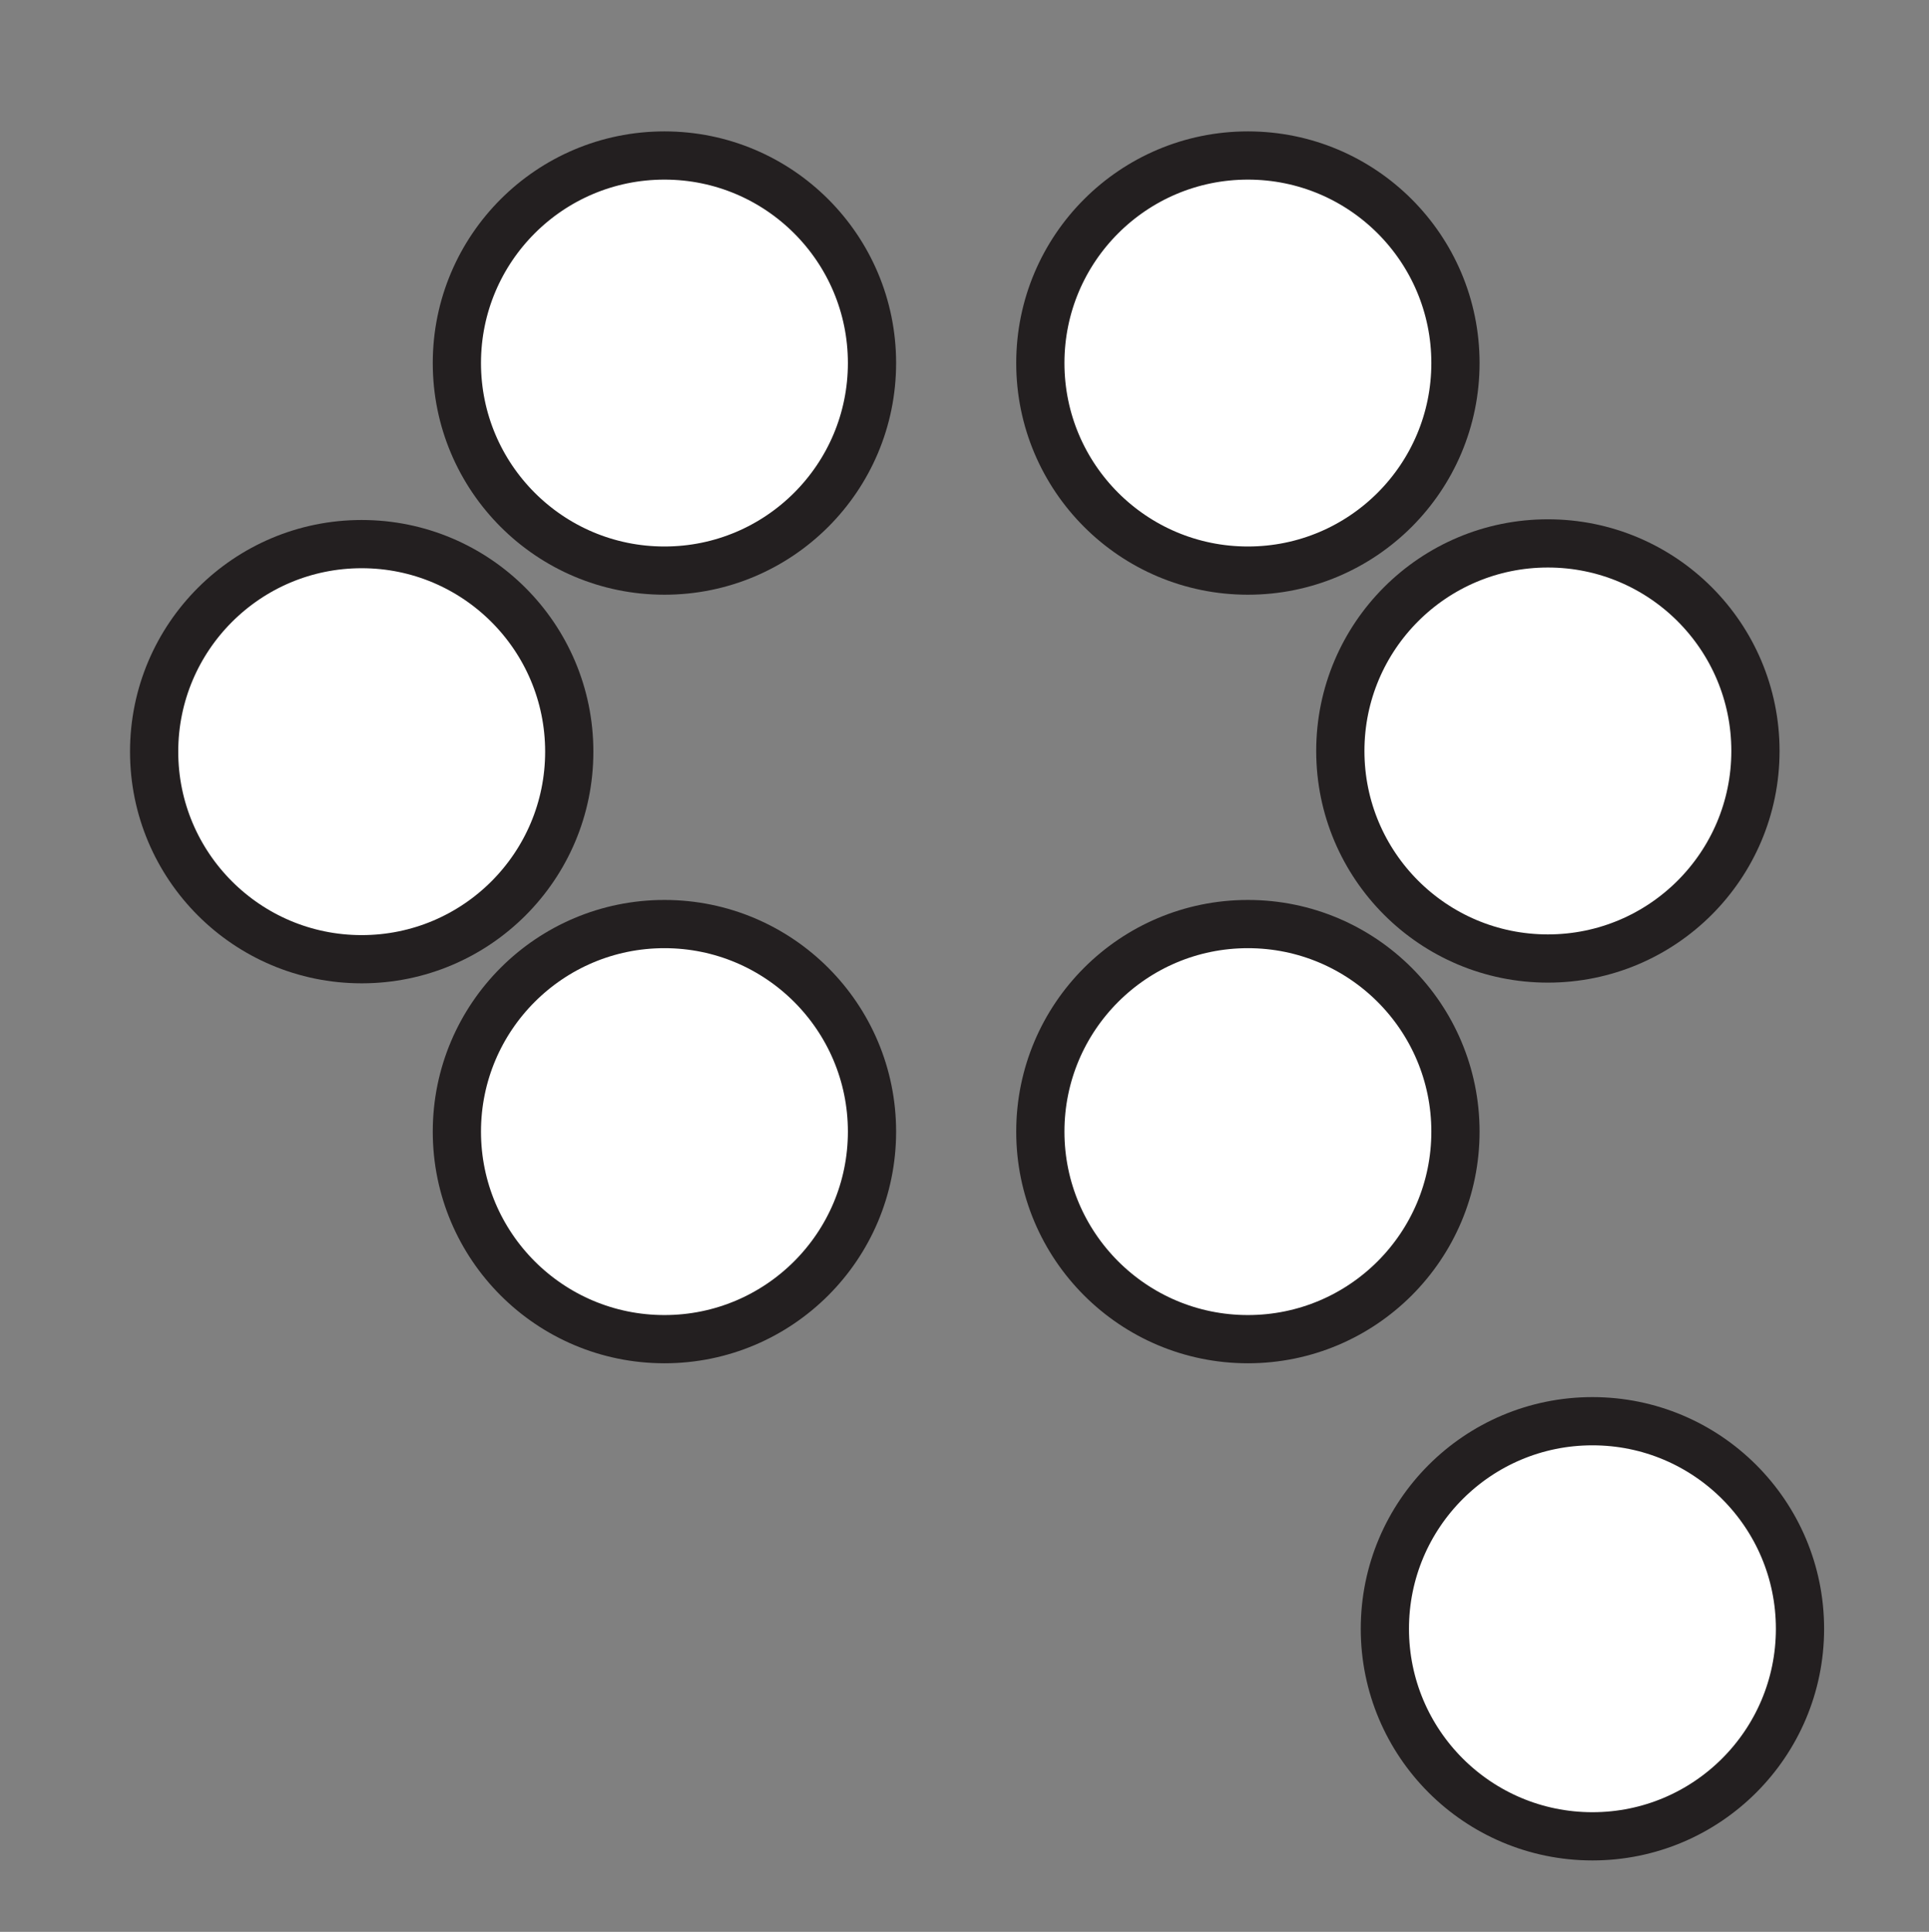 <?xml version="1.0" encoding="UTF-8"?>
<svg id="uuid-6413c4cd-e893-48ce-a493-4047f0530d72" data-name="Layer 1" xmlns="http://www.w3.org/2000/svg" viewBox="0 0 1000 1001.525">
  <rect x="0" y="0" width="1000" height="1001.525" fill="#808080" stroke="none"/>
  <defs>
    <style>
      .uuid-dcedaa10-5b7c-4c19-9ace-eecb11e46acb {
        fill: #fff;
        stroke: #231f20;
        stroke-miterlimit: 10;
        stroke-width: 25px;
      }
    </style>
  </defs>
  <circle class="uuid-dcedaa10-5b7c-4c19-9ace-eecb11e46acb" cx="344.447" cy="188.217" r="107.602"/>
  <circle class="uuid-dcedaa10-5b7c-4c19-9ace-eecb11e46acb" cx="344.447" cy="586.661" r="107.602"/>
  <circle class="uuid-dcedaa10-5b7c-4c19-9ace-eecb11e46acb" cx="187.503" cy="389.681" r="107.602"/>
  <circle class="uuid-dcedaa10-5b7c-4c19-9ace-eecb11e46acb" cx="646.913" cy="188.217" r="107.602"/>
  <circle class="uuid-dcedaa10-5b7c-4c19-9ace-eecb11e46acb" cx="802.43" cy="389.319" r="107.602"/>
  <circle class="uuid-dcedaa10-5b7c-4c19-9ace-eecb11e46acb" cx="646.913" cy="586.661" r="107.602"/>
  <circle class="uuid-dcedaa10-5b7c-4c19-9ace-eecb11e46acb" cx="825.523" cy="844.398" r="107.602"/>
</svg>